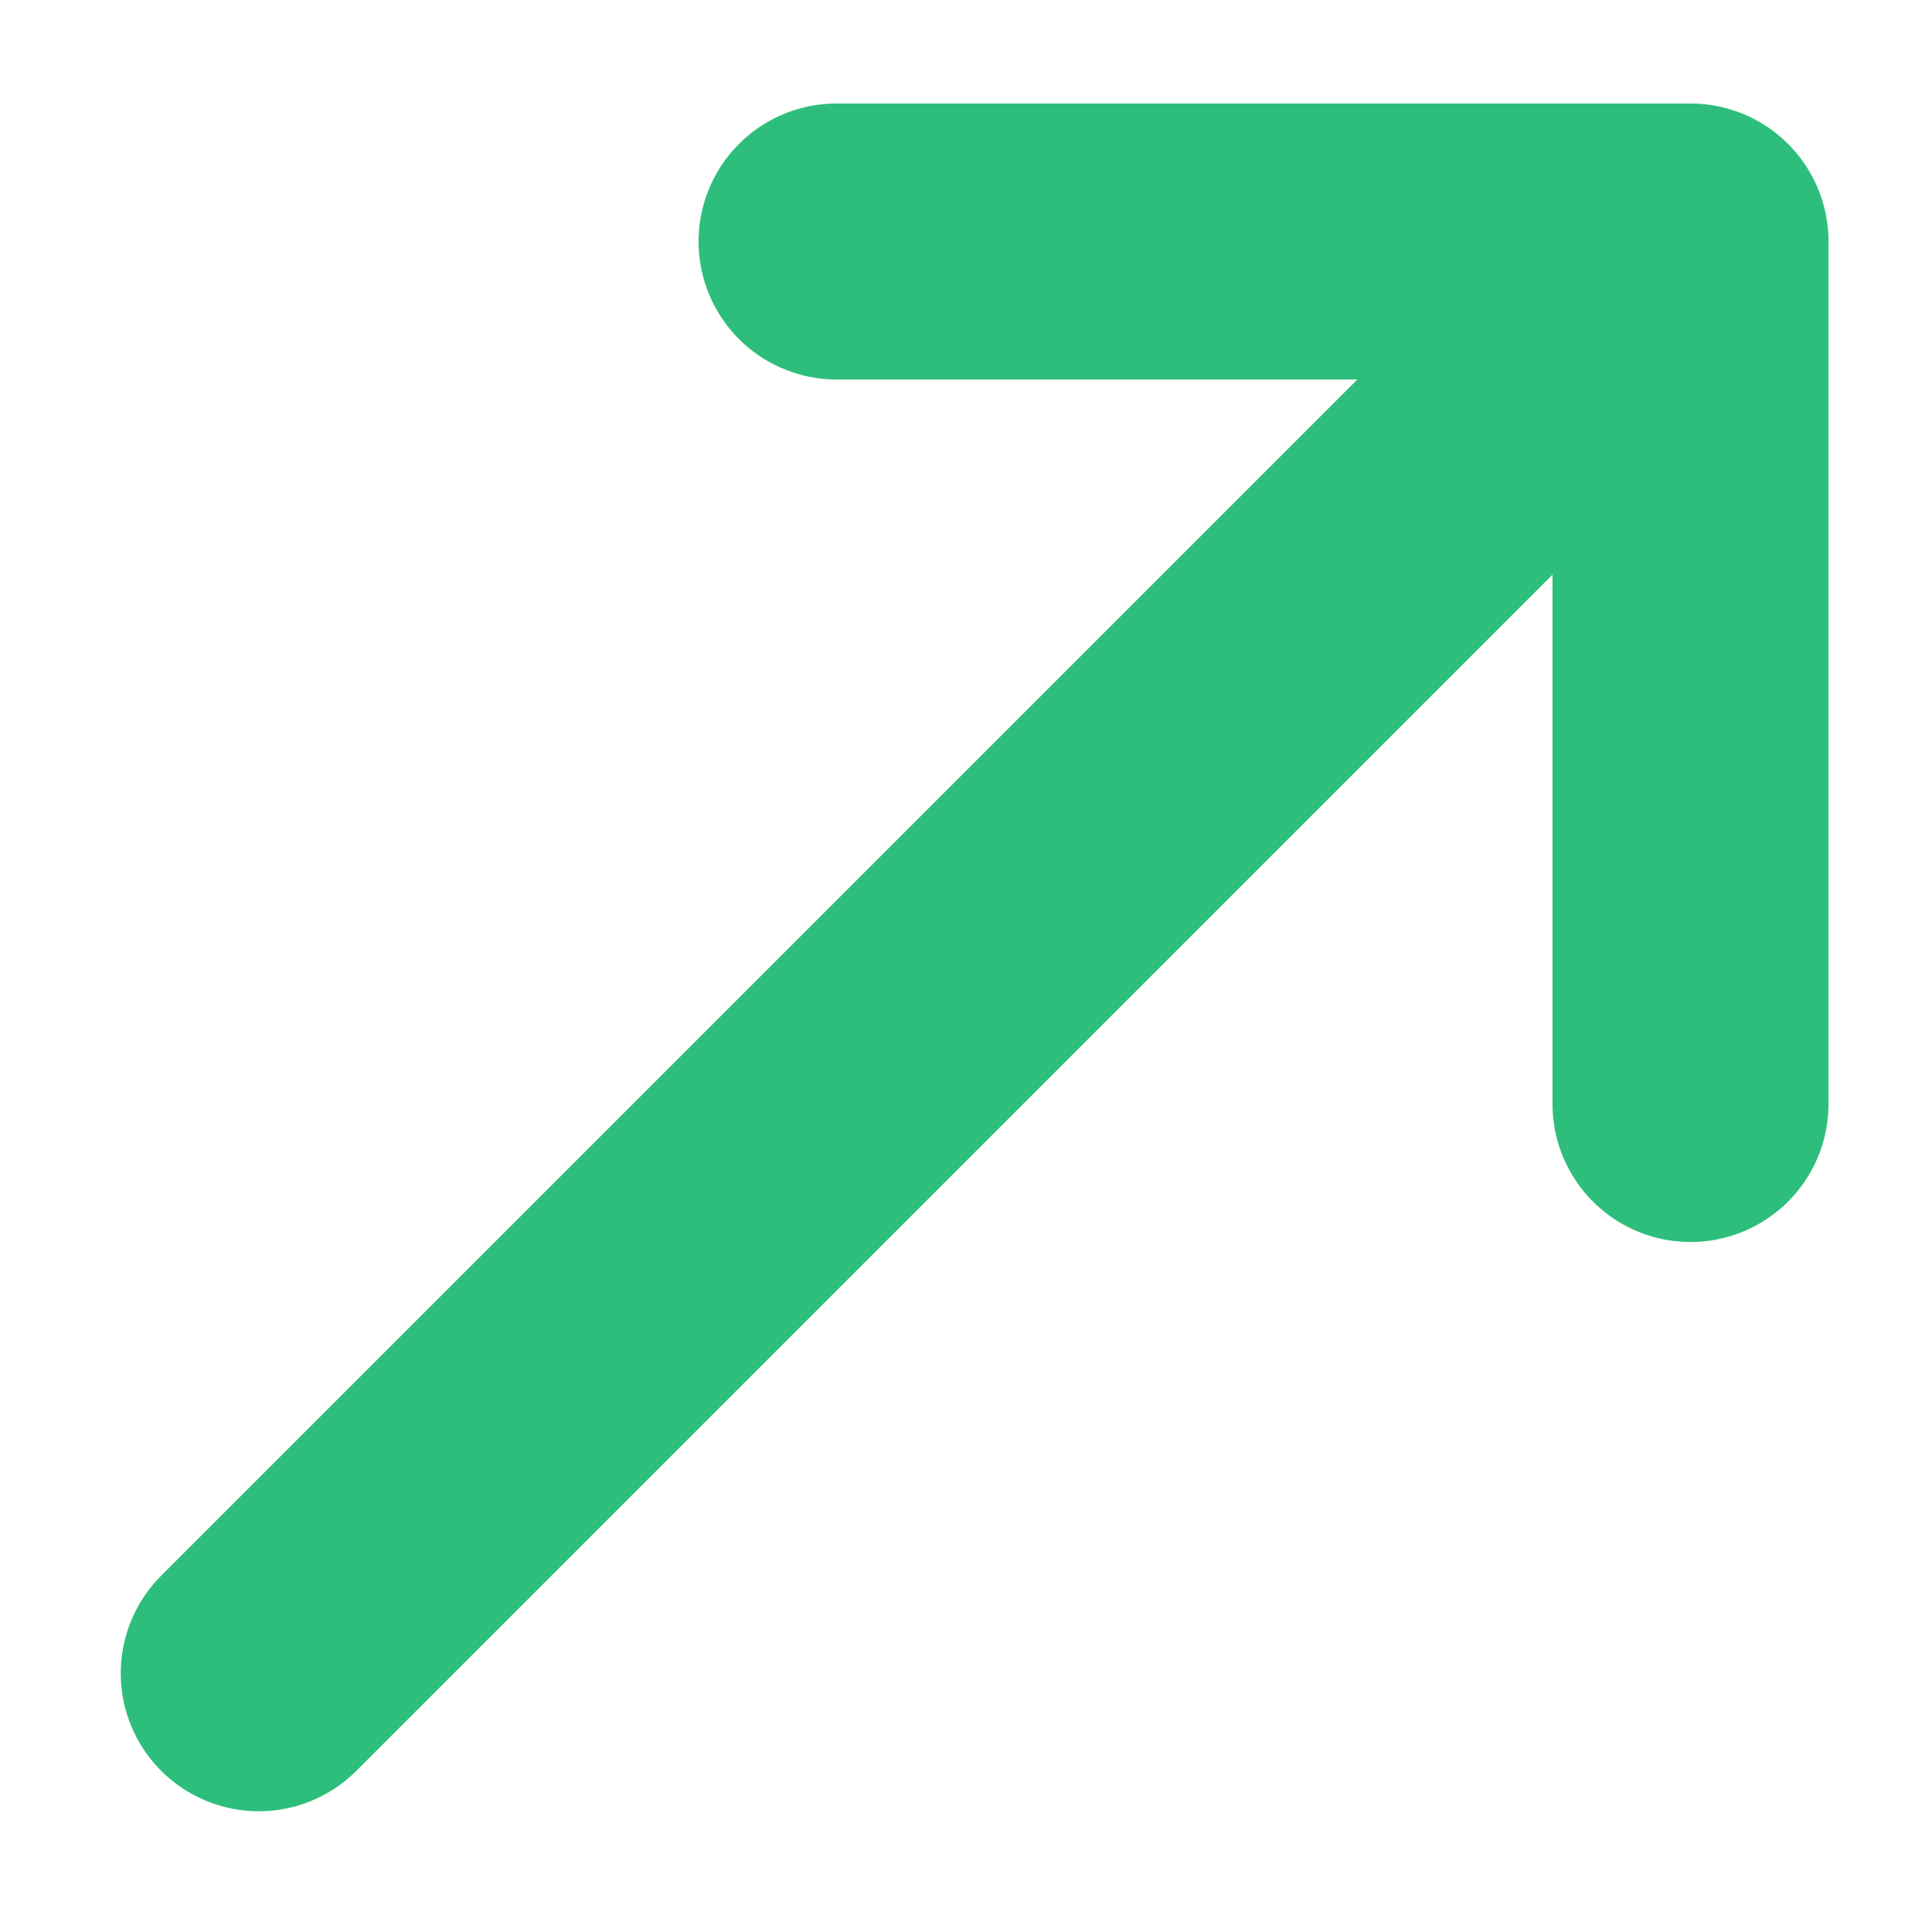 <svg width="14" height="14" viewBox="0 0 14 14" fill="none" xmlns="http://www.w3.org/2000/svg">
<path d="M1.875 12.125L12.25 1.75M12.25 1.75V8M12.25 1.75H6.062" stroke="#2EBE7B" stroke-width="2" stroke-linecap="round" stroke-linejoin="round"/>
</svg>
